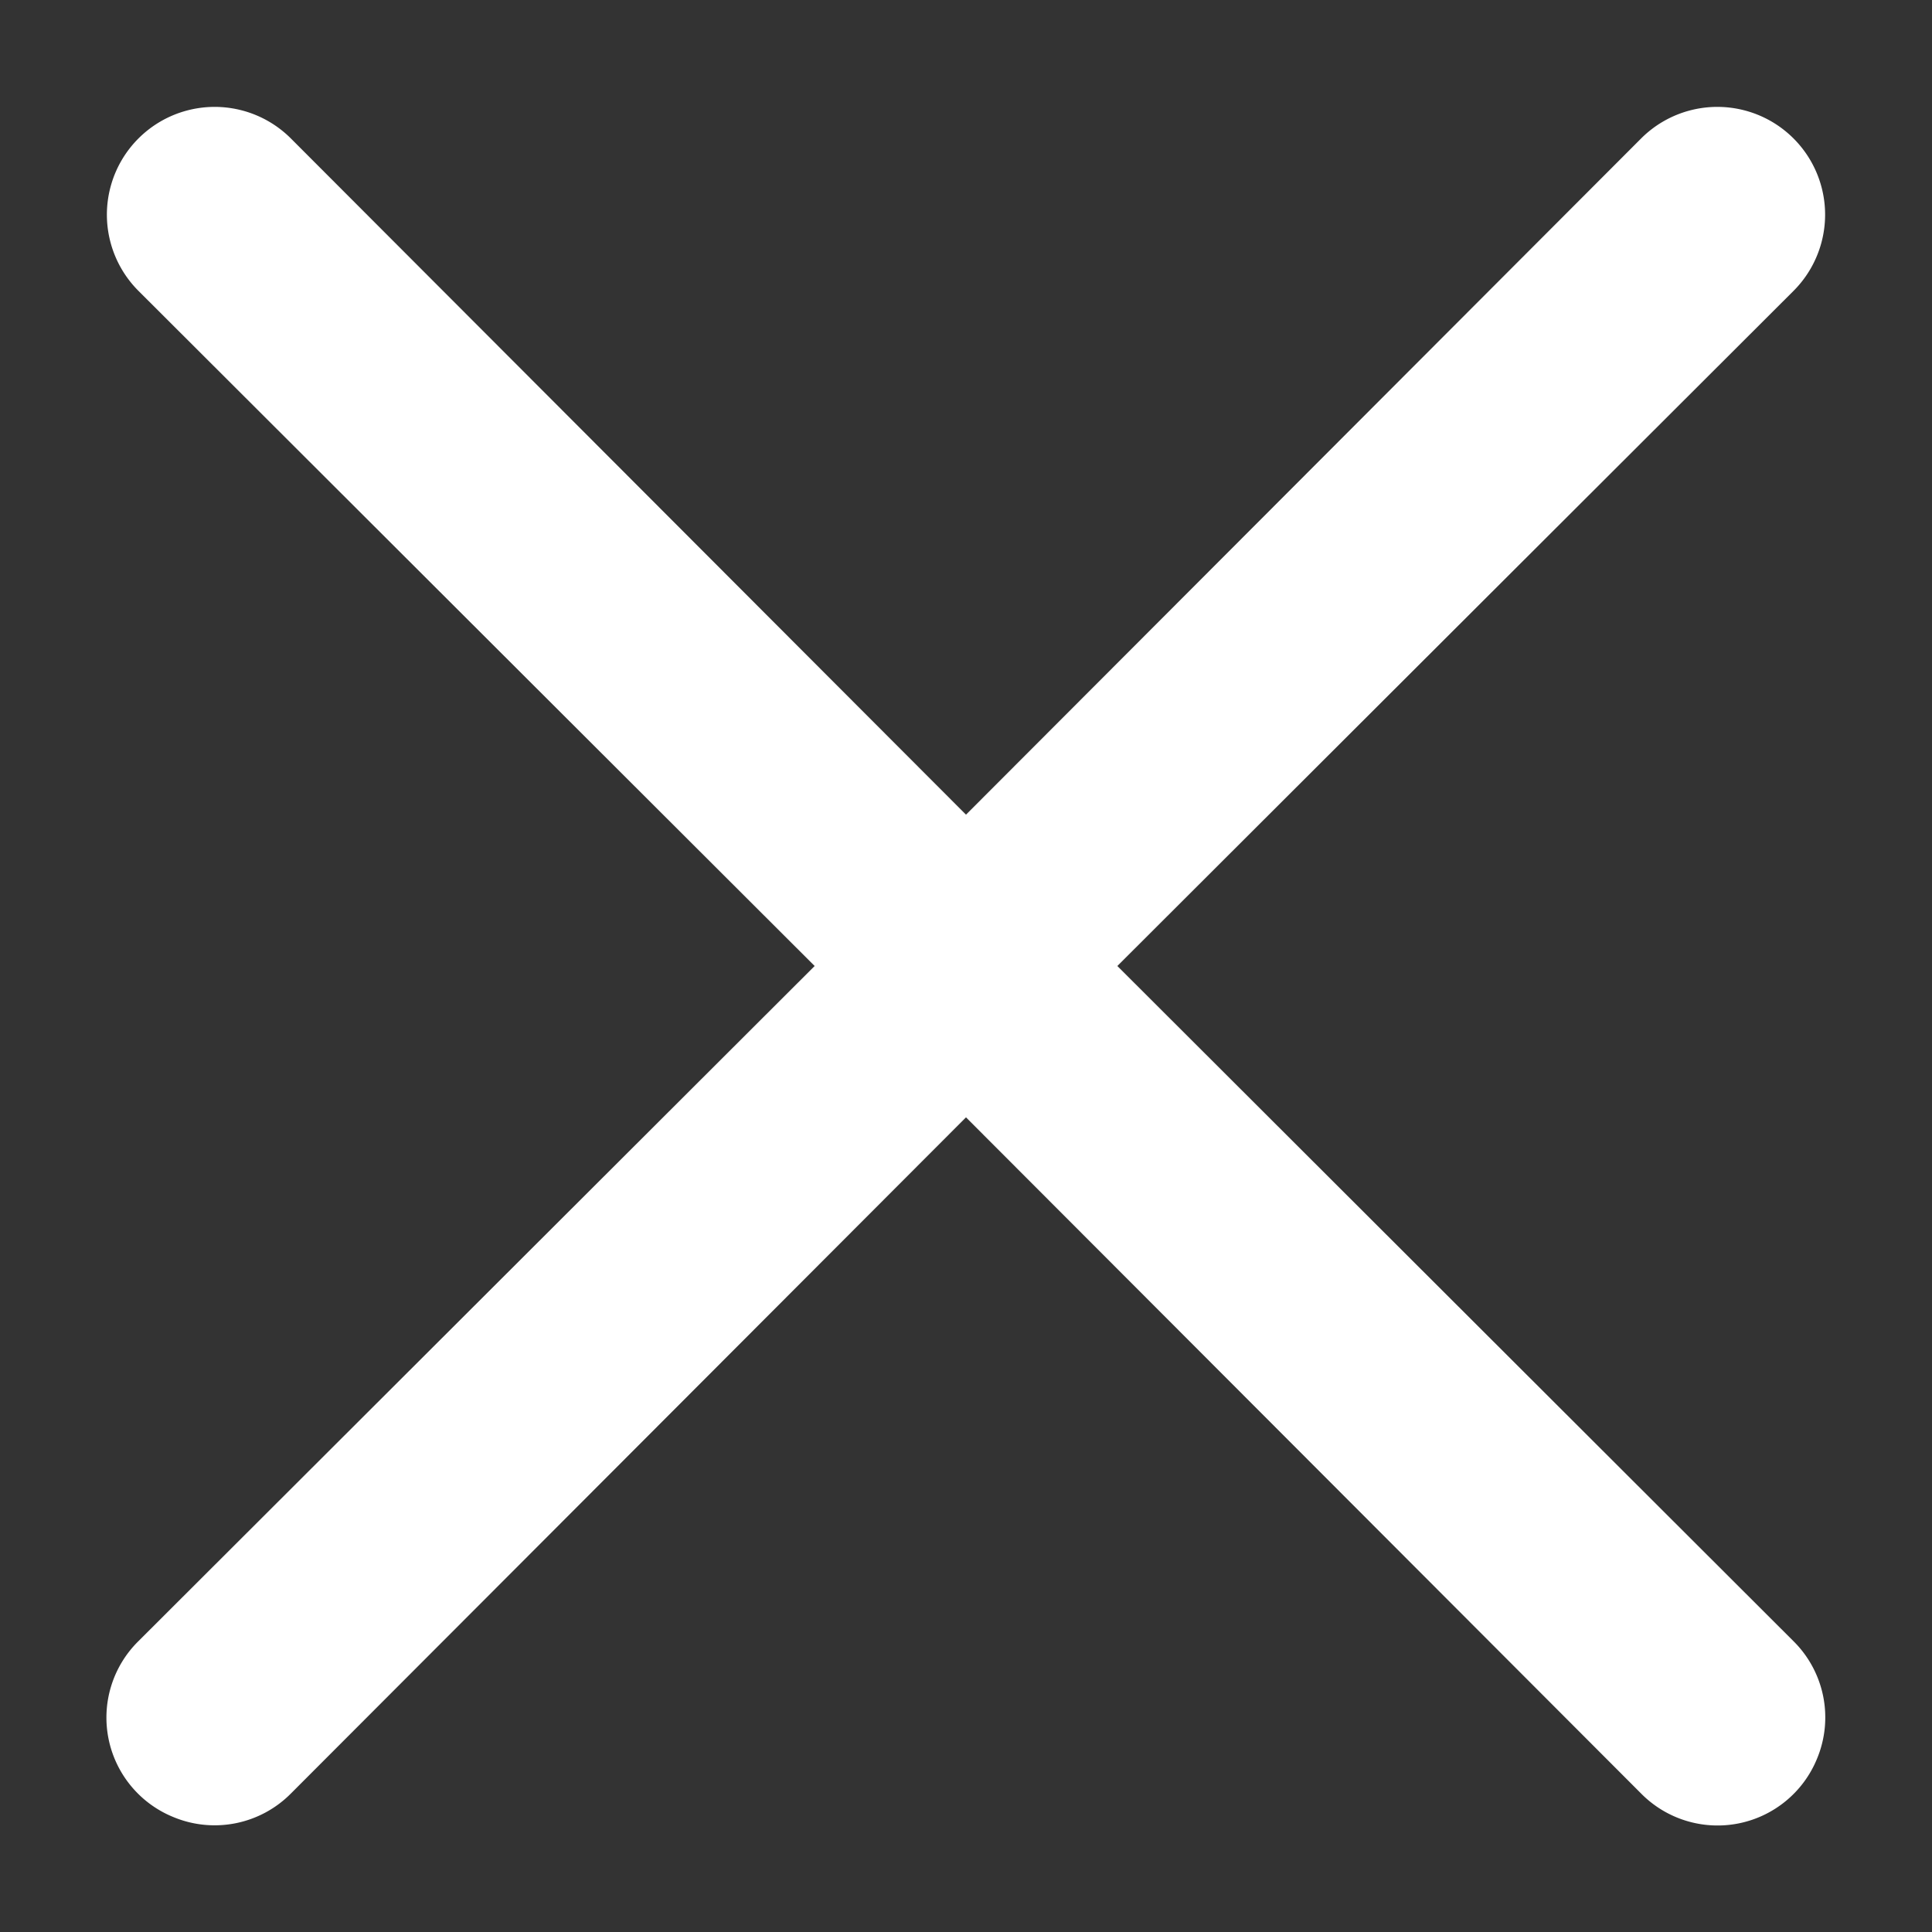 <svg xmlns="http://www.w3.org/2000/svg" width="18" height="18" fill="#FFF" viewBox="0 0 18 18"><rect x="0" y="0" width="18" height="18" fill="#333333" stroke="none"/><path d="m10.41 9 6.3-6.29a1.004 1.004 0 1 0-1.42-1.42L9 7.59l-6.29-6.3a1.004 1.004 0 0 0-1.42 1.42L7.59 9l-6.3 6.29a1 1 0 0 0 .325 1.639 1 1 0 0 0 1.095-.219L9 10.41l6.29 6.3a1.001 1.001 0 0 0 1.639-.325 1 1 0 0 0-.22-1.095L10.41 9Z"/></svg>